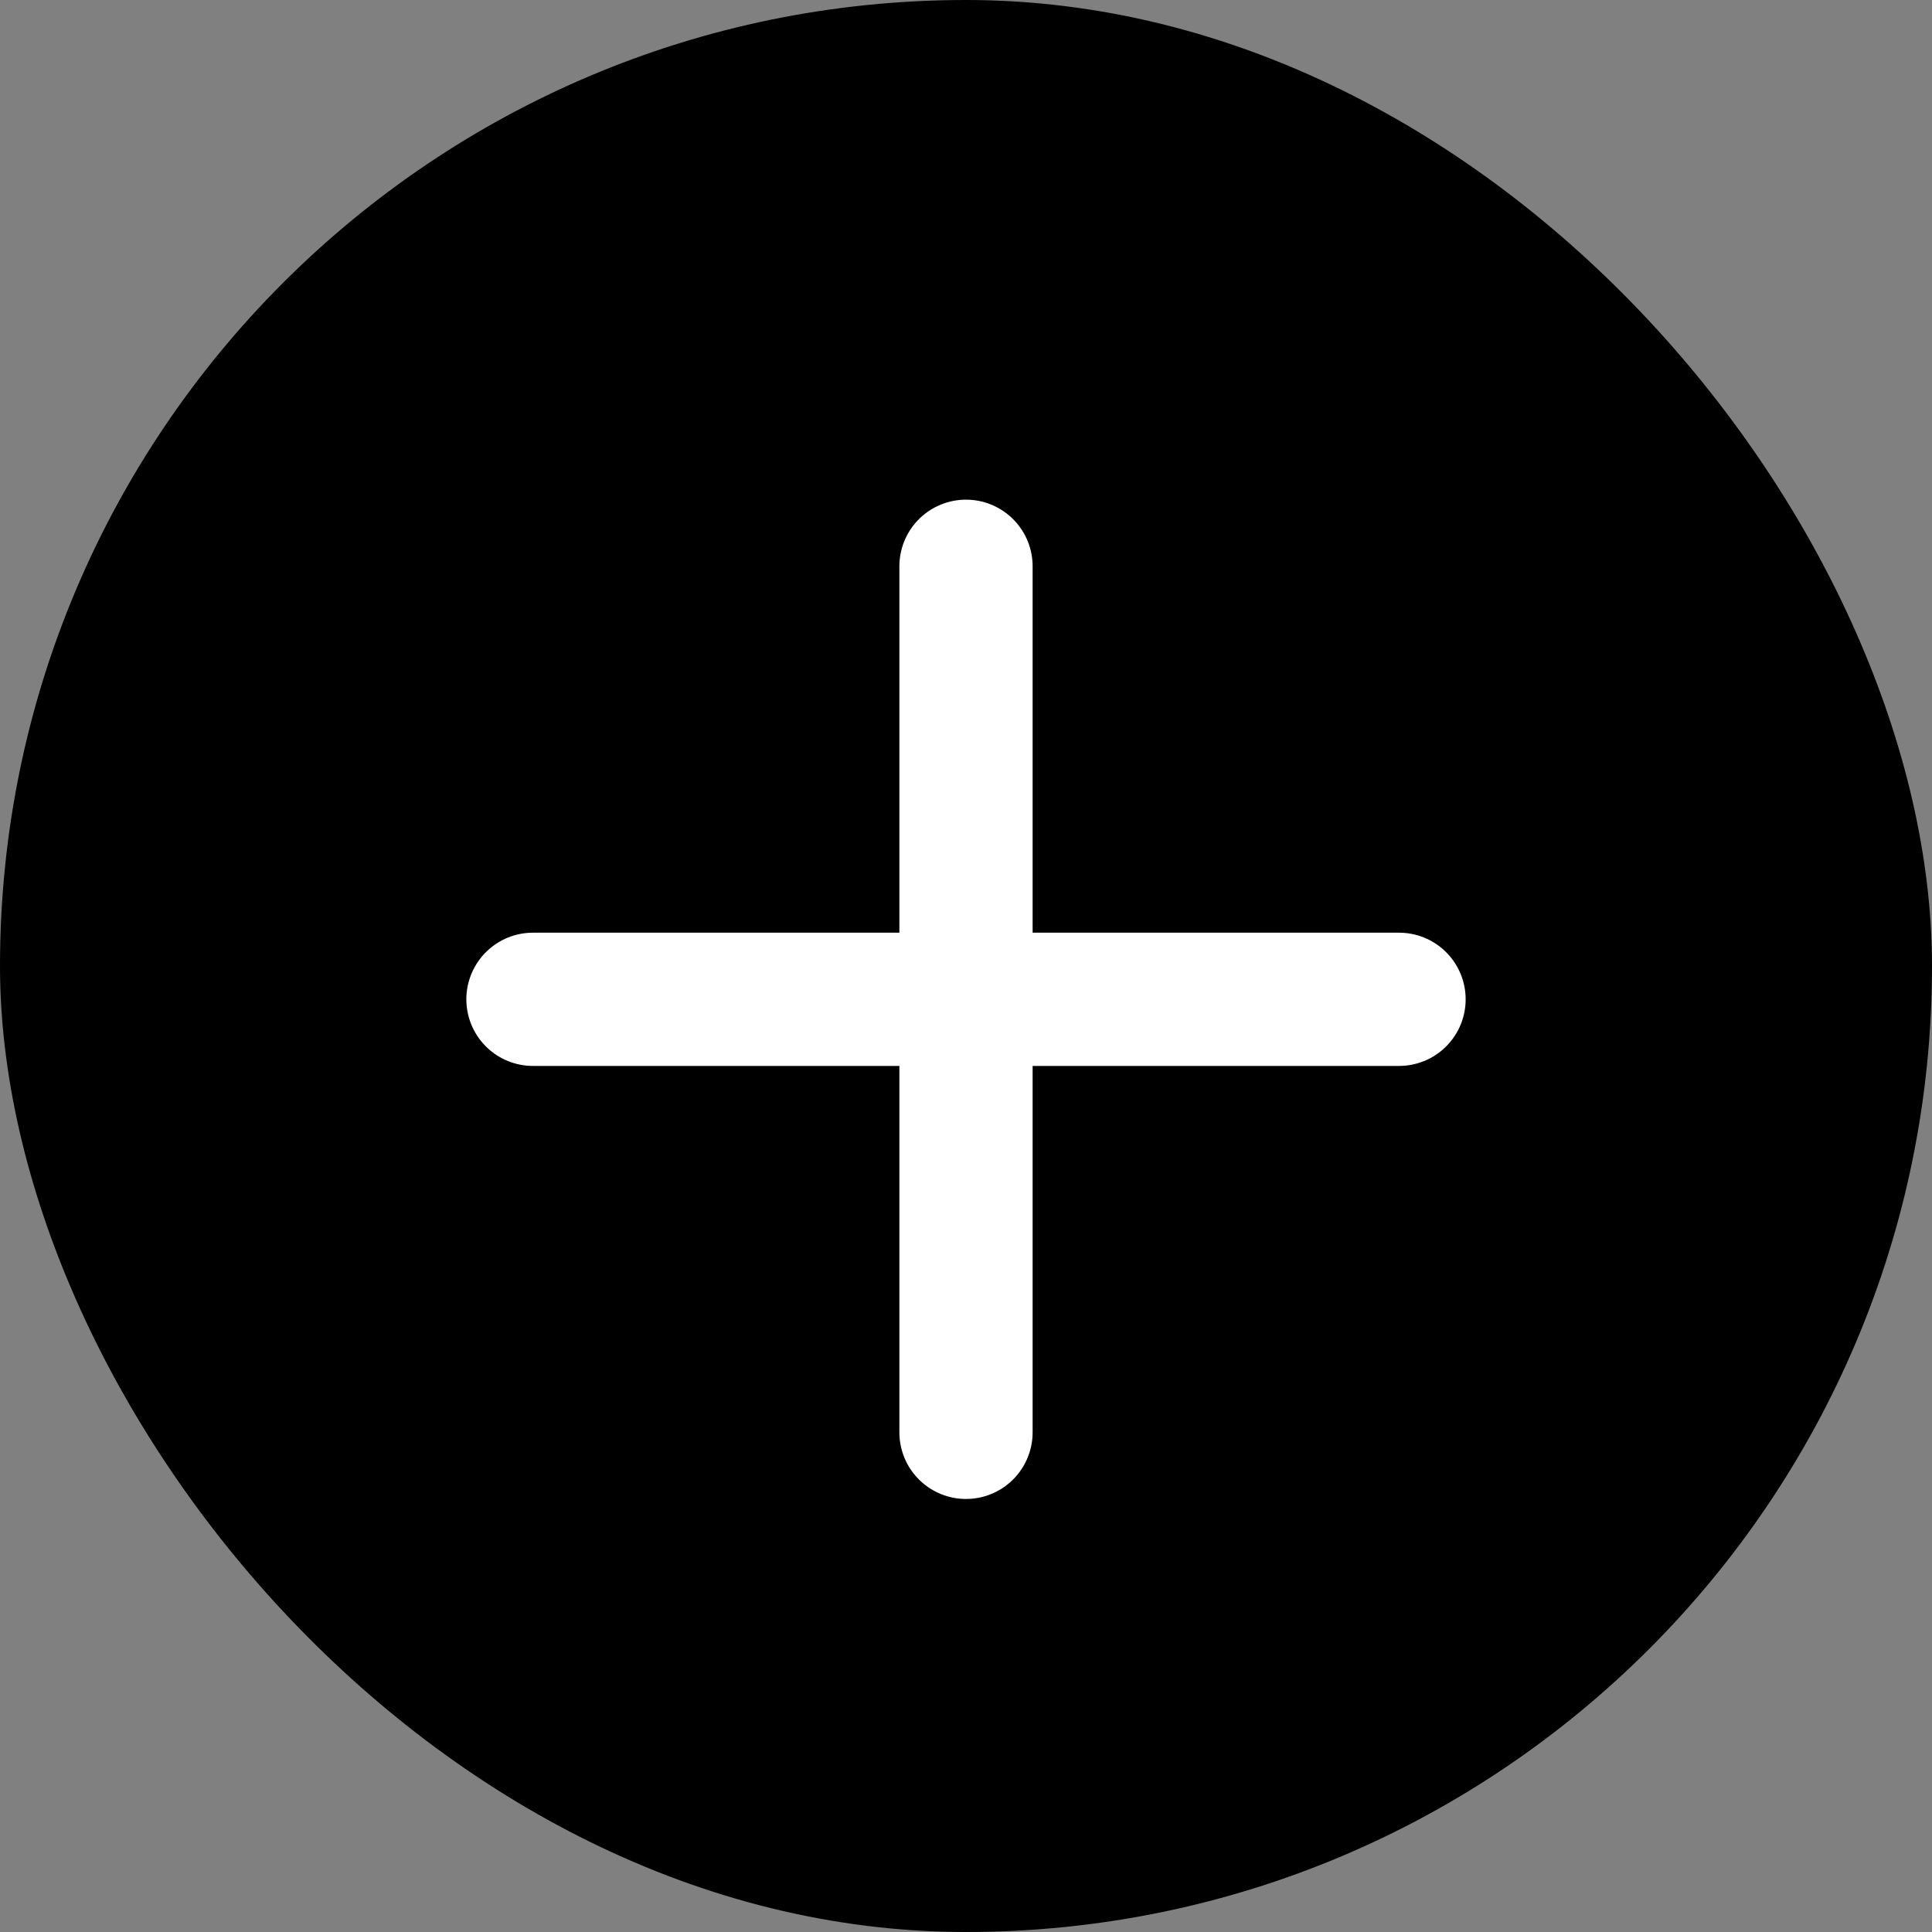 <svg width="29" height="29" viewBox="0 0 29 29" fill="none" xmlns="http://www.w3.org/2000/svg">
<rect x="0" y="0" width="29" height="29" fill="#808080" stroke="none"/>
<rect width="29" height="29" rx="14.5" fill="black"/>
<path d="M8 15H21" stroke="white" stroke-width="2" stroke-linecap="round"/>
<path d="M14.5 21.5L14.5 8.5" stroke="white" stroke-width="2" stroke-linecap="round"/>
</svg>
